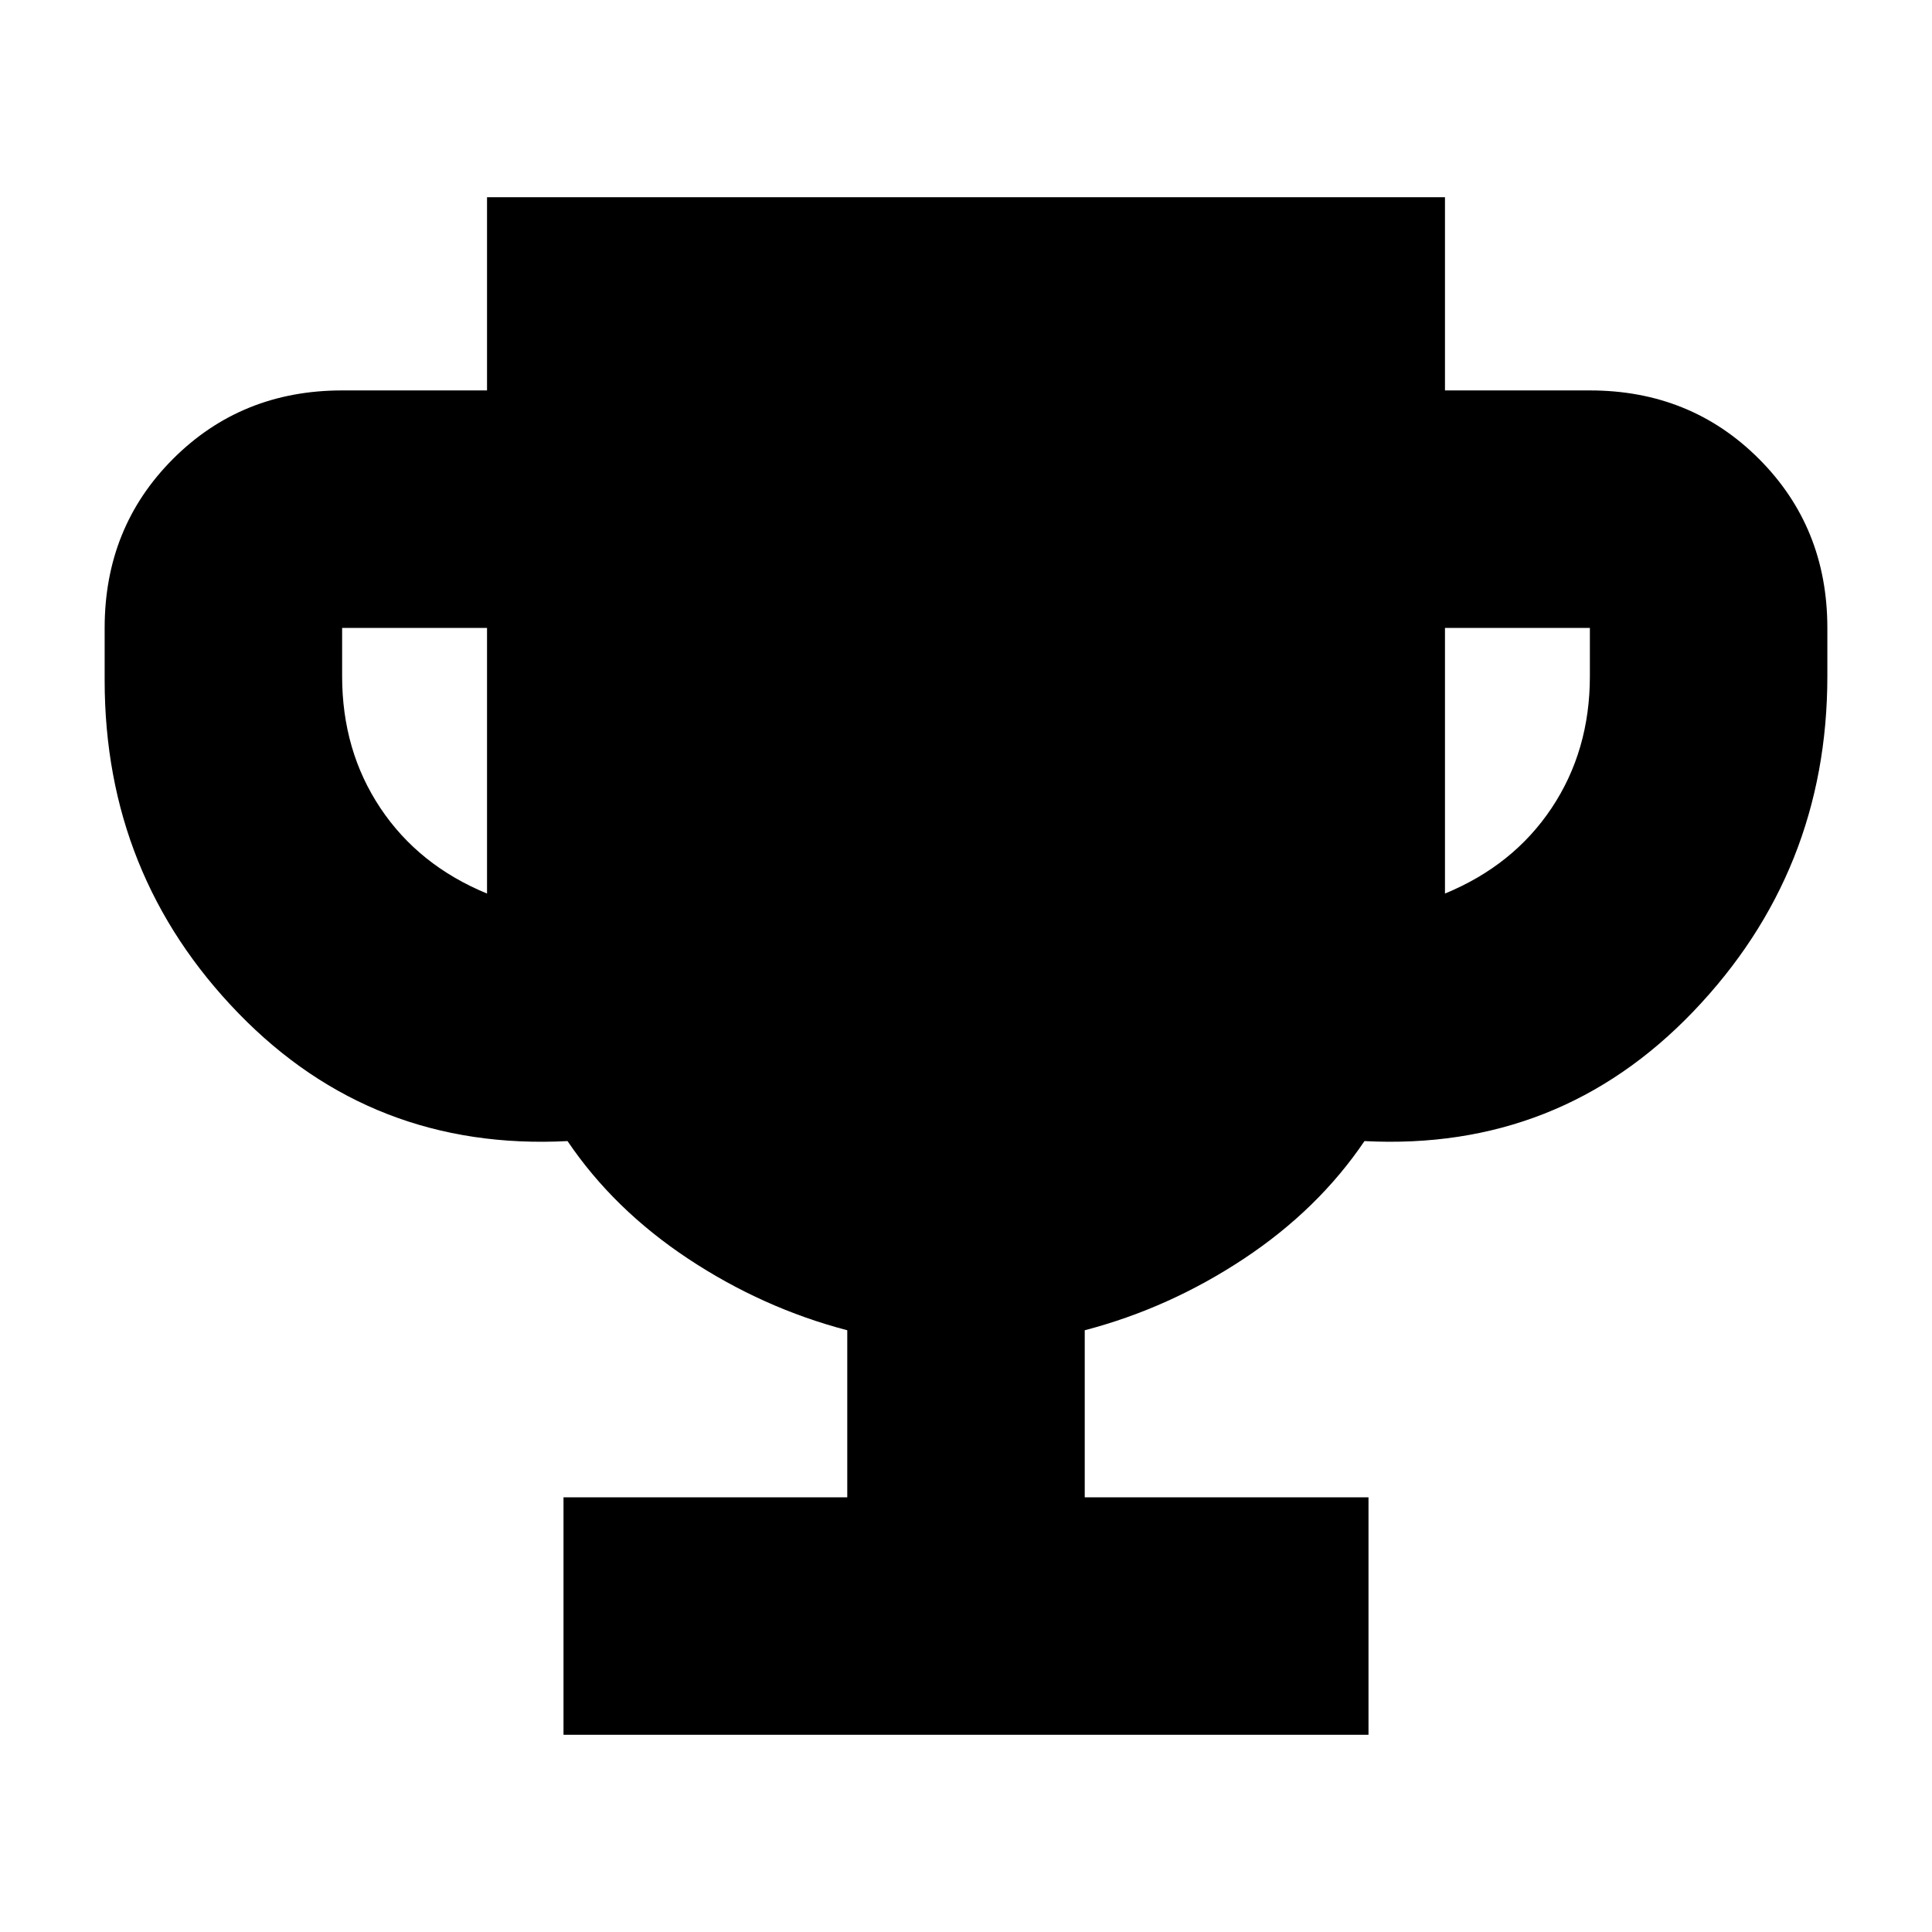 <svg xmlns="http://www.w3.org/2000/svg" height="20" viewBox="0 -960 960 960" width="20"><path d="M280-98v-118h141v-83q-42-11-79-35.5T282-393q-97 5-163.5-63.5T52-622v-26q0-50 34-84t84-34h72v-96h476v96h72q50 0 84 34t34 84v24q0 97-66.5 166.5T678-393q-23 34-60 58.5T539-299v83h141v118H280Zm-38-418v-132h-72v24q0 37 19 65.5t53 42.5Zm476 0q34-14 53-42.5t19-65.5v-24h-72v132Z"/></svg>